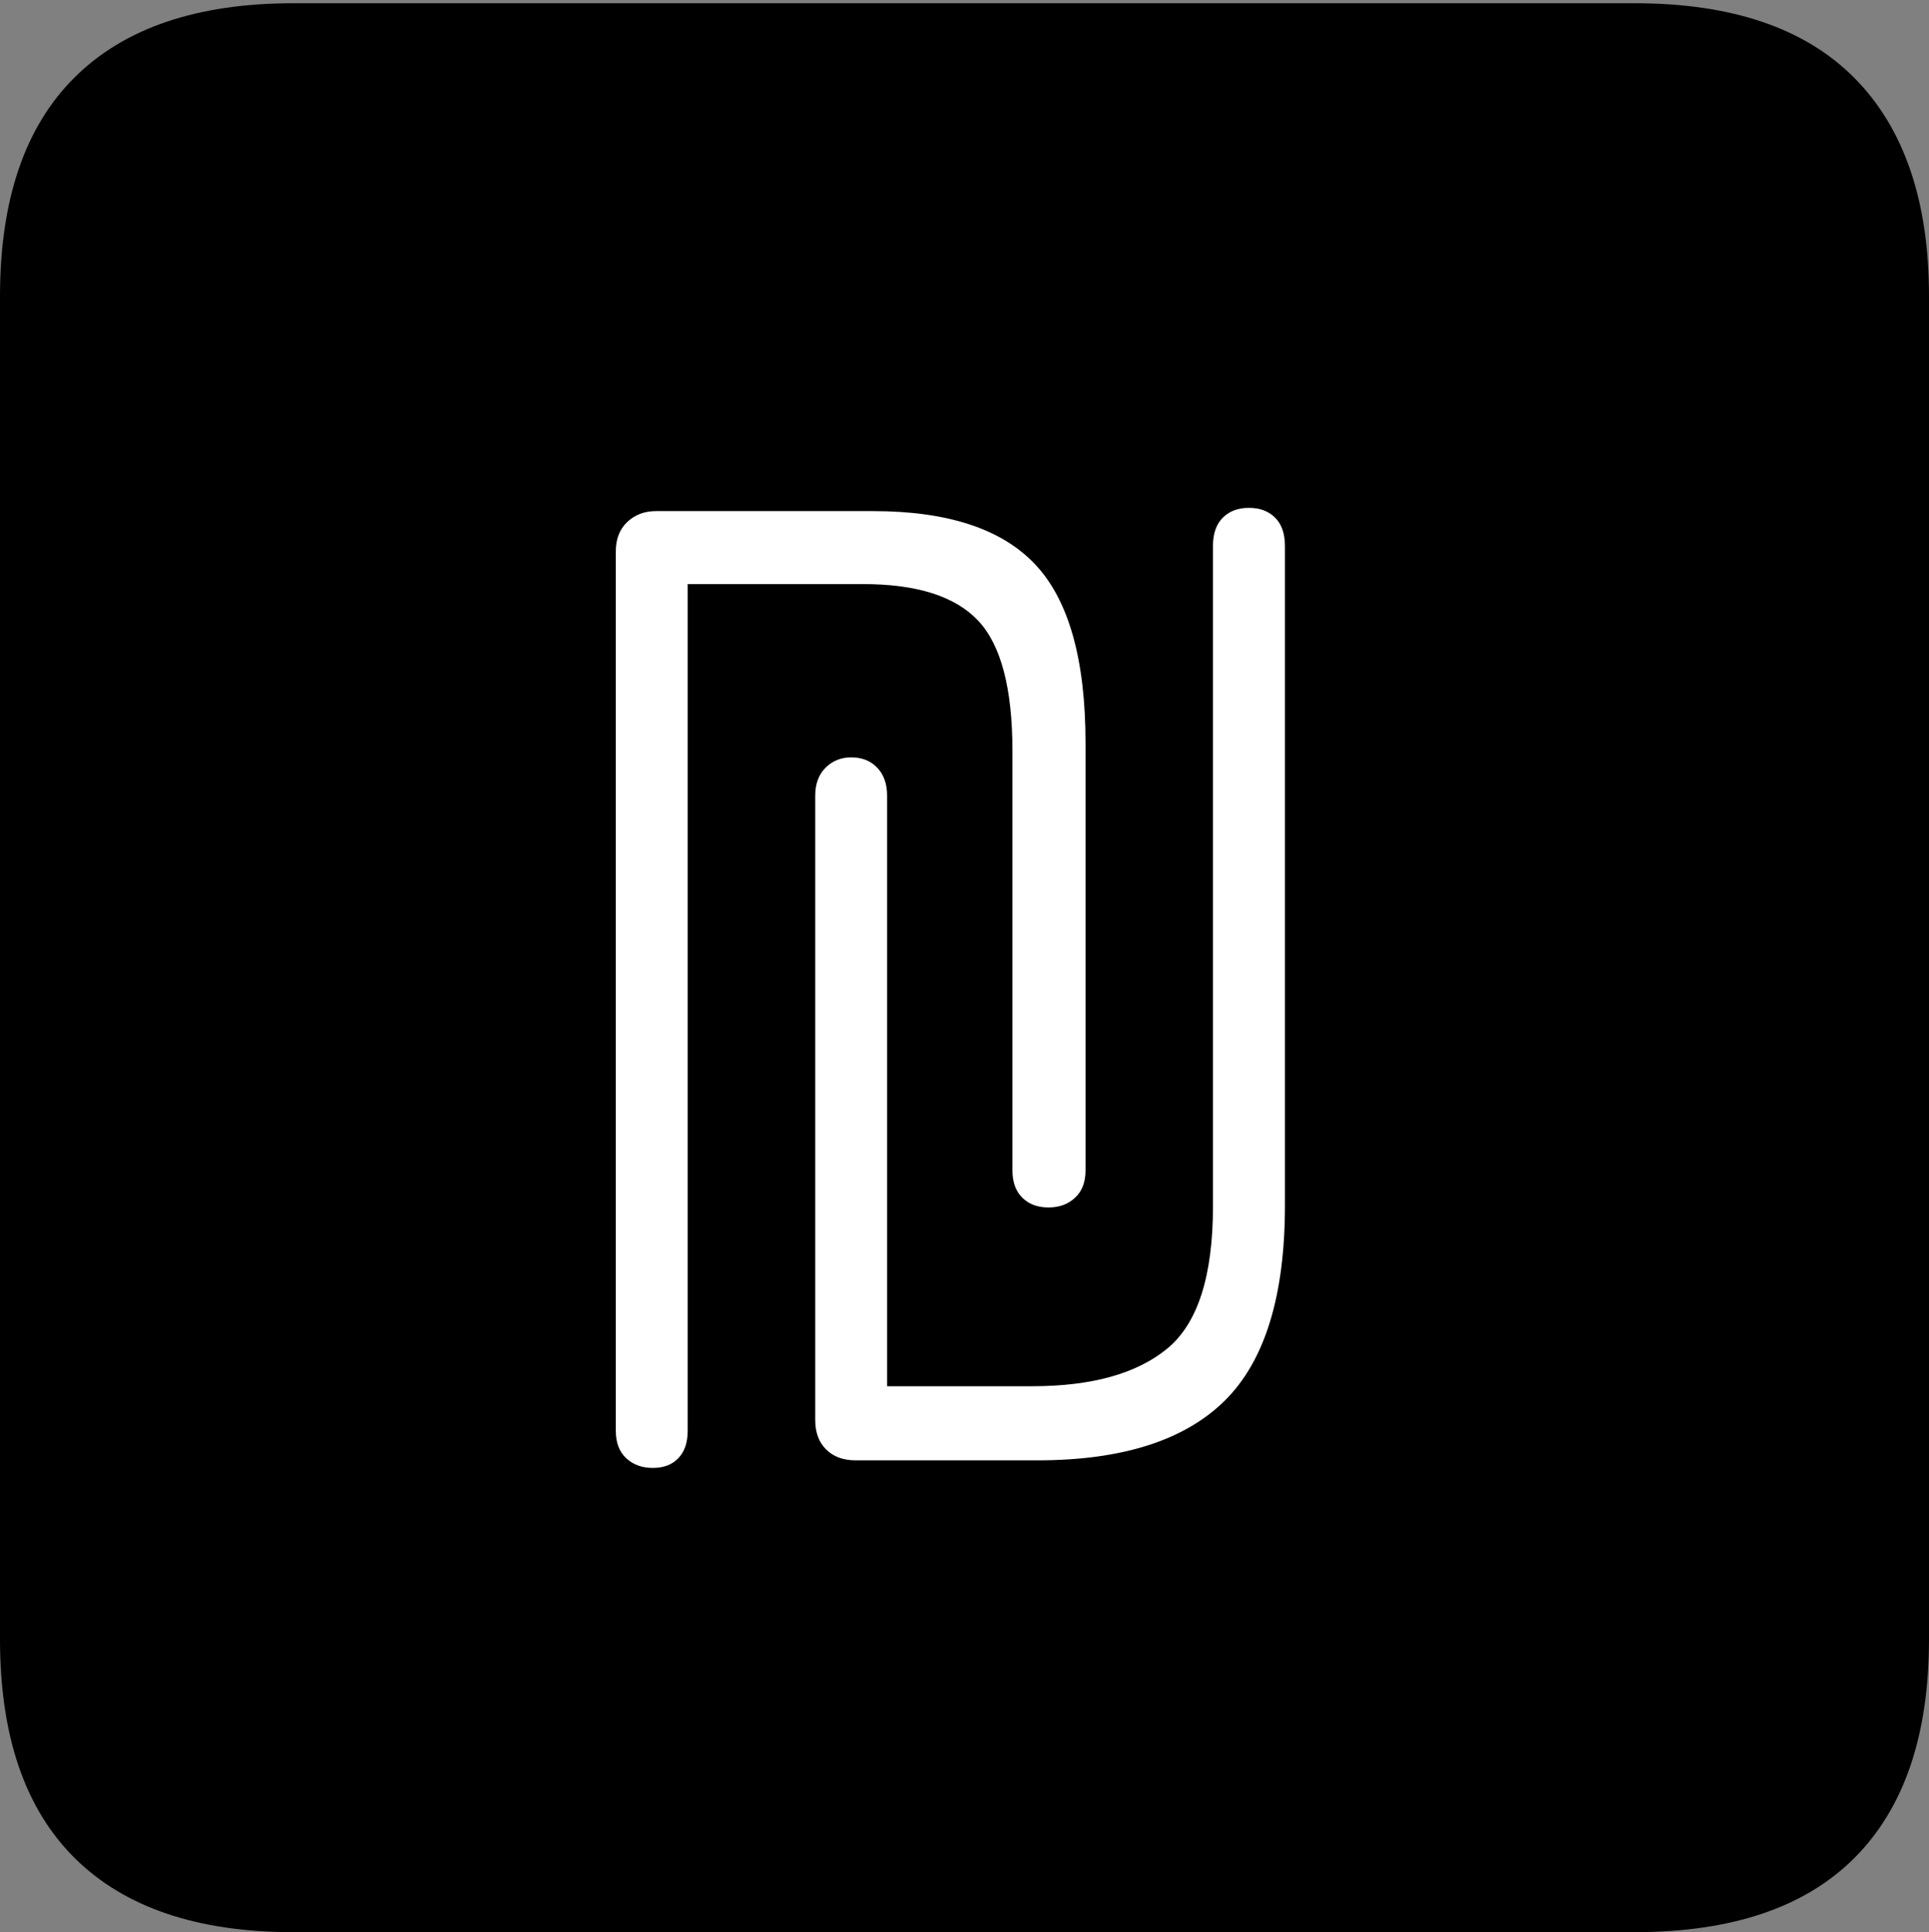 <?xml version="1.0" encoding="UTF-8"?>
<!--Generator: Apple Native CoreSVG 175-->
<!DOCTYPE svg
PUBLIC "-//W3C//DTD SVG 1.1//EN"
       "http://www.w3.org/Graphics/SVG/1.1/DTD/svg11.dtd">
<svg version="1.1" xmlns="http://www.w3.org/2000/svg" xmlns:xlink="http://www.w3.org/1999/xlink" width="17.285" height="17.314">
 <rect width="100%" height="100%" fill="#808080" stroke="none"/>
 <g>
  <rect height="17.314" opacity="0" width="17.285" x="0" y="0"/>
  <path d="M2.627 17.314L14.648 17.314Q15.957 17.314 16.621 16.645Q17.285 15.977 17.285 14.688L17.285 2.656Q17.285 1.377 16.621 0.703Q15.957 0.029 14.648 0.029L2.627 0.029Q1.338 0.029 0.669 0.693Q0 1.357 0 2.656L0 14.688Q0 15.986 0.669 16.65Q1.338 17.314 2.627 17.314Z" fill="#000000"/>
  <path d="M5.518 12.822L5.518 4.941Q5.518 4.775 5.62 4.678Q5.723 4.58 5.879 4.58L7.822 4.58Q8.828 4.58 9.277 5.059Q9.727 5.537 9.727 6.66L9.727 10.488Q9.727 10.645 9.634 10.732Q9.541 10.82 9.395 10.82Q9.248 10.82 9.16 10.732Q9.072 10.645 9.072 10.488L9.072 6.729Q9.072 5.889 8.765 5.562Q8.457 5.234 7.734 5.234L6.162 5.234L6.162 12.822Q6.162 12.979 6.079 13.066Q5.996 13.154 5.85 13.154Q5.703 13.154 5.61 13.066Q5.518 12.979 5.518 12.822ZM7.305 12.725L7.305 7.129Q7.305 6.973 7.397 6.88Q7.49 6.787 7.627 6.787Q7.773 6.787 7.861 6.88Q7.949 6.973 7.949 7.129L7.949 12.422L9.248 12.422Q10.049 12.422 10.459 12.085Q10.869 11.748 10.869 10.81L10.869 4.893Q10.869 4.727 10.957 4.639Q11.045 4.551 11.191 4.551Q11.338 4.551 11.426 4.639Q11.514 4.727 11.514 4.893L11.514 10.801Q11.514 12.021 10.972 12.554Q10.43 13.086 9.297 13.086L7.666 13.086Q7.5 13.086 7.402 12.988Q7.305 12.891 7.305 12.725Z" fill="#ffffff"/>
 </g>
</svg>
